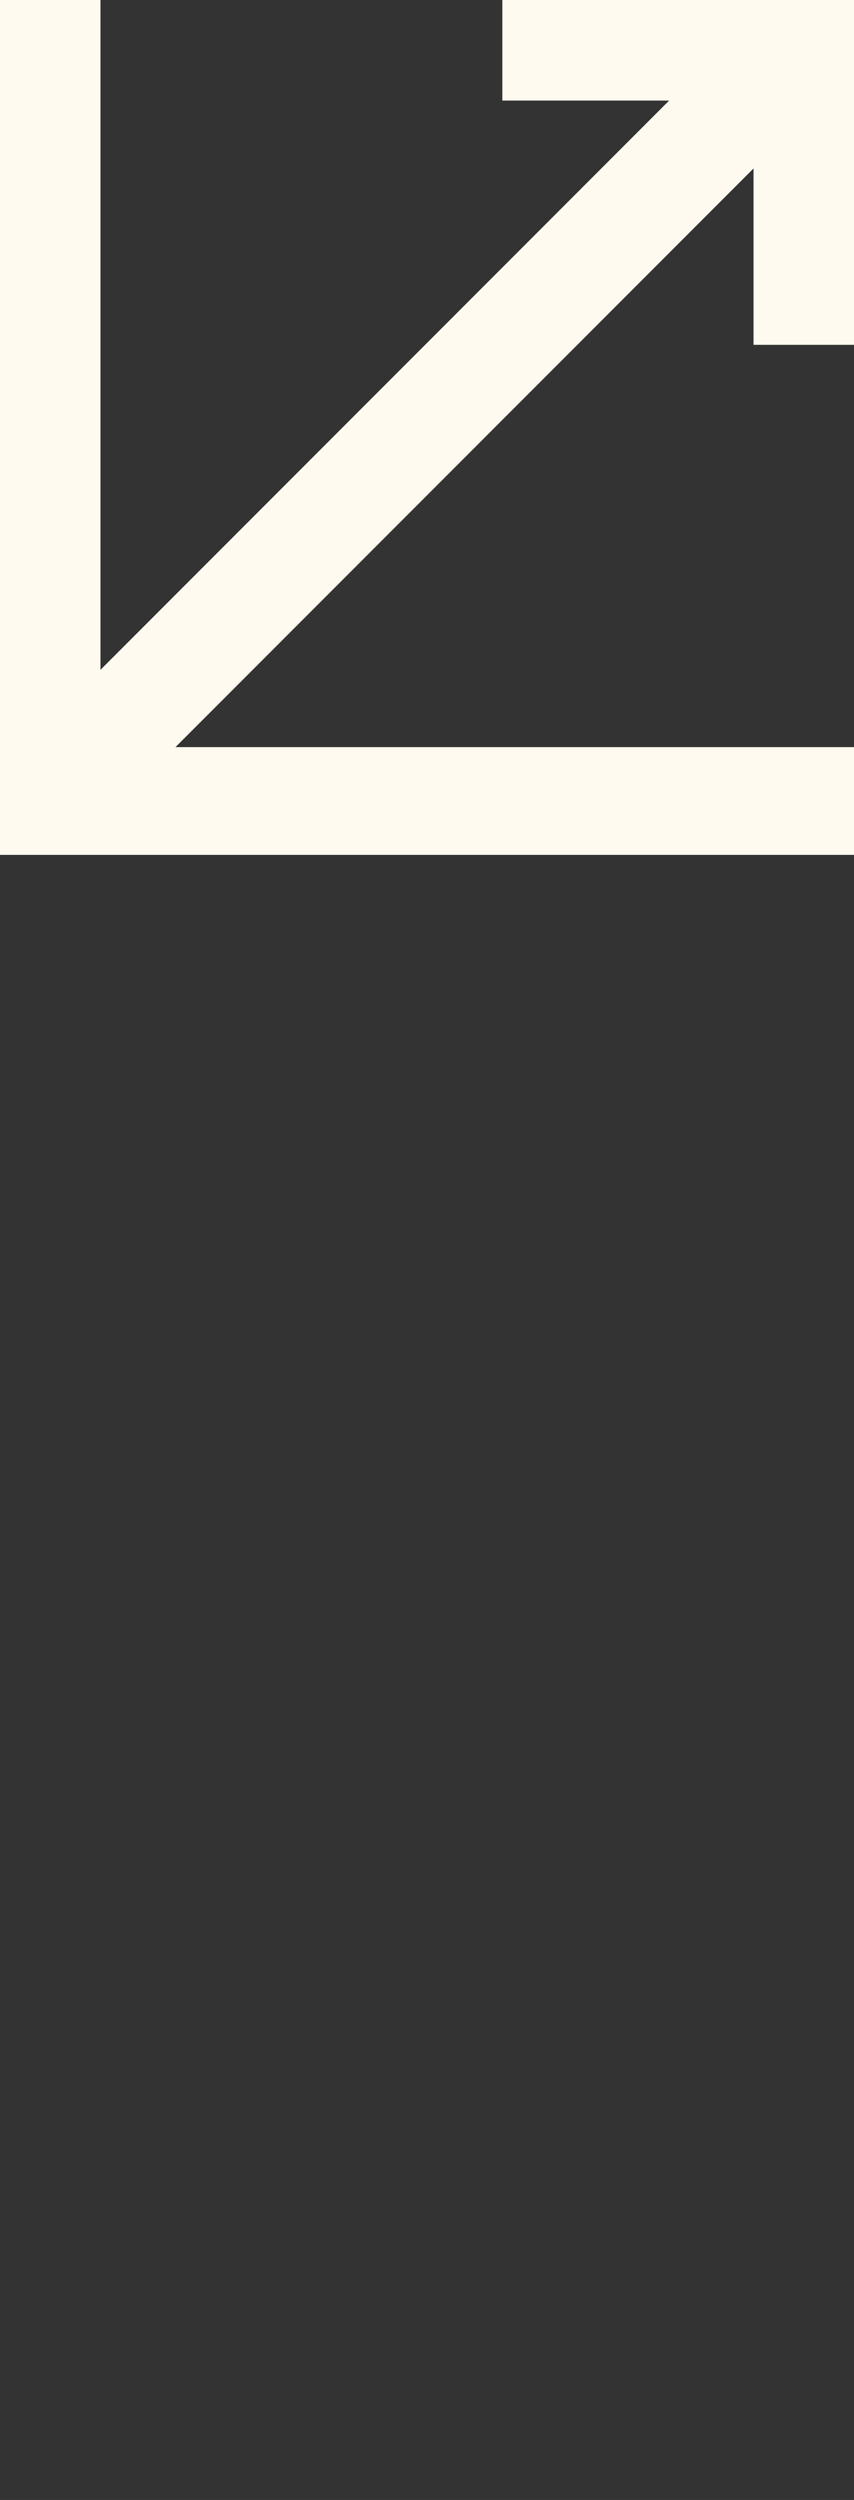 <svg version="1.1"
	 xmlns="http://www.w3.org/2000/svg" xmlns:xlink="http://www.w3.org/1999/xlink" xmlns:a="http://ns.adobe.com/AdobeSVGViewerExtensions/3.0/"
	 x="0px" y="0px" width="11.9px" height="34.8px" viewBox="0 0 11.9 34.8" enable-background="new 0 0 11.9 34.8"
	 xml:space="preserve">
<rect x="0" y="0" width="11.9" height="34.8" fill="#333333" stroke="none"/>
<defs>
</defs>
<g class="start">
	<g>
		
		<rect x="-0.9" y="5" transform="matrix(-0.707 0.707 -0.707 -0.707 14.338 5.577)" fill="#fffaef" width="13.9" height="1.5"/>
	</g>
	<g>
		<polygon fill="#fffaef" points="7,0 11.9,0 11.9,4.8 10.5,4.8 10.5,1.4 7,1.4 		"/>
	</g>
	<g>
		<polygon fill="#fffaef" points="11.9,11.9 0,11.9 0,0 1.4,0 1.4,10.4 11.9,10.4 "/>
	</g>
</g>
</svg>
